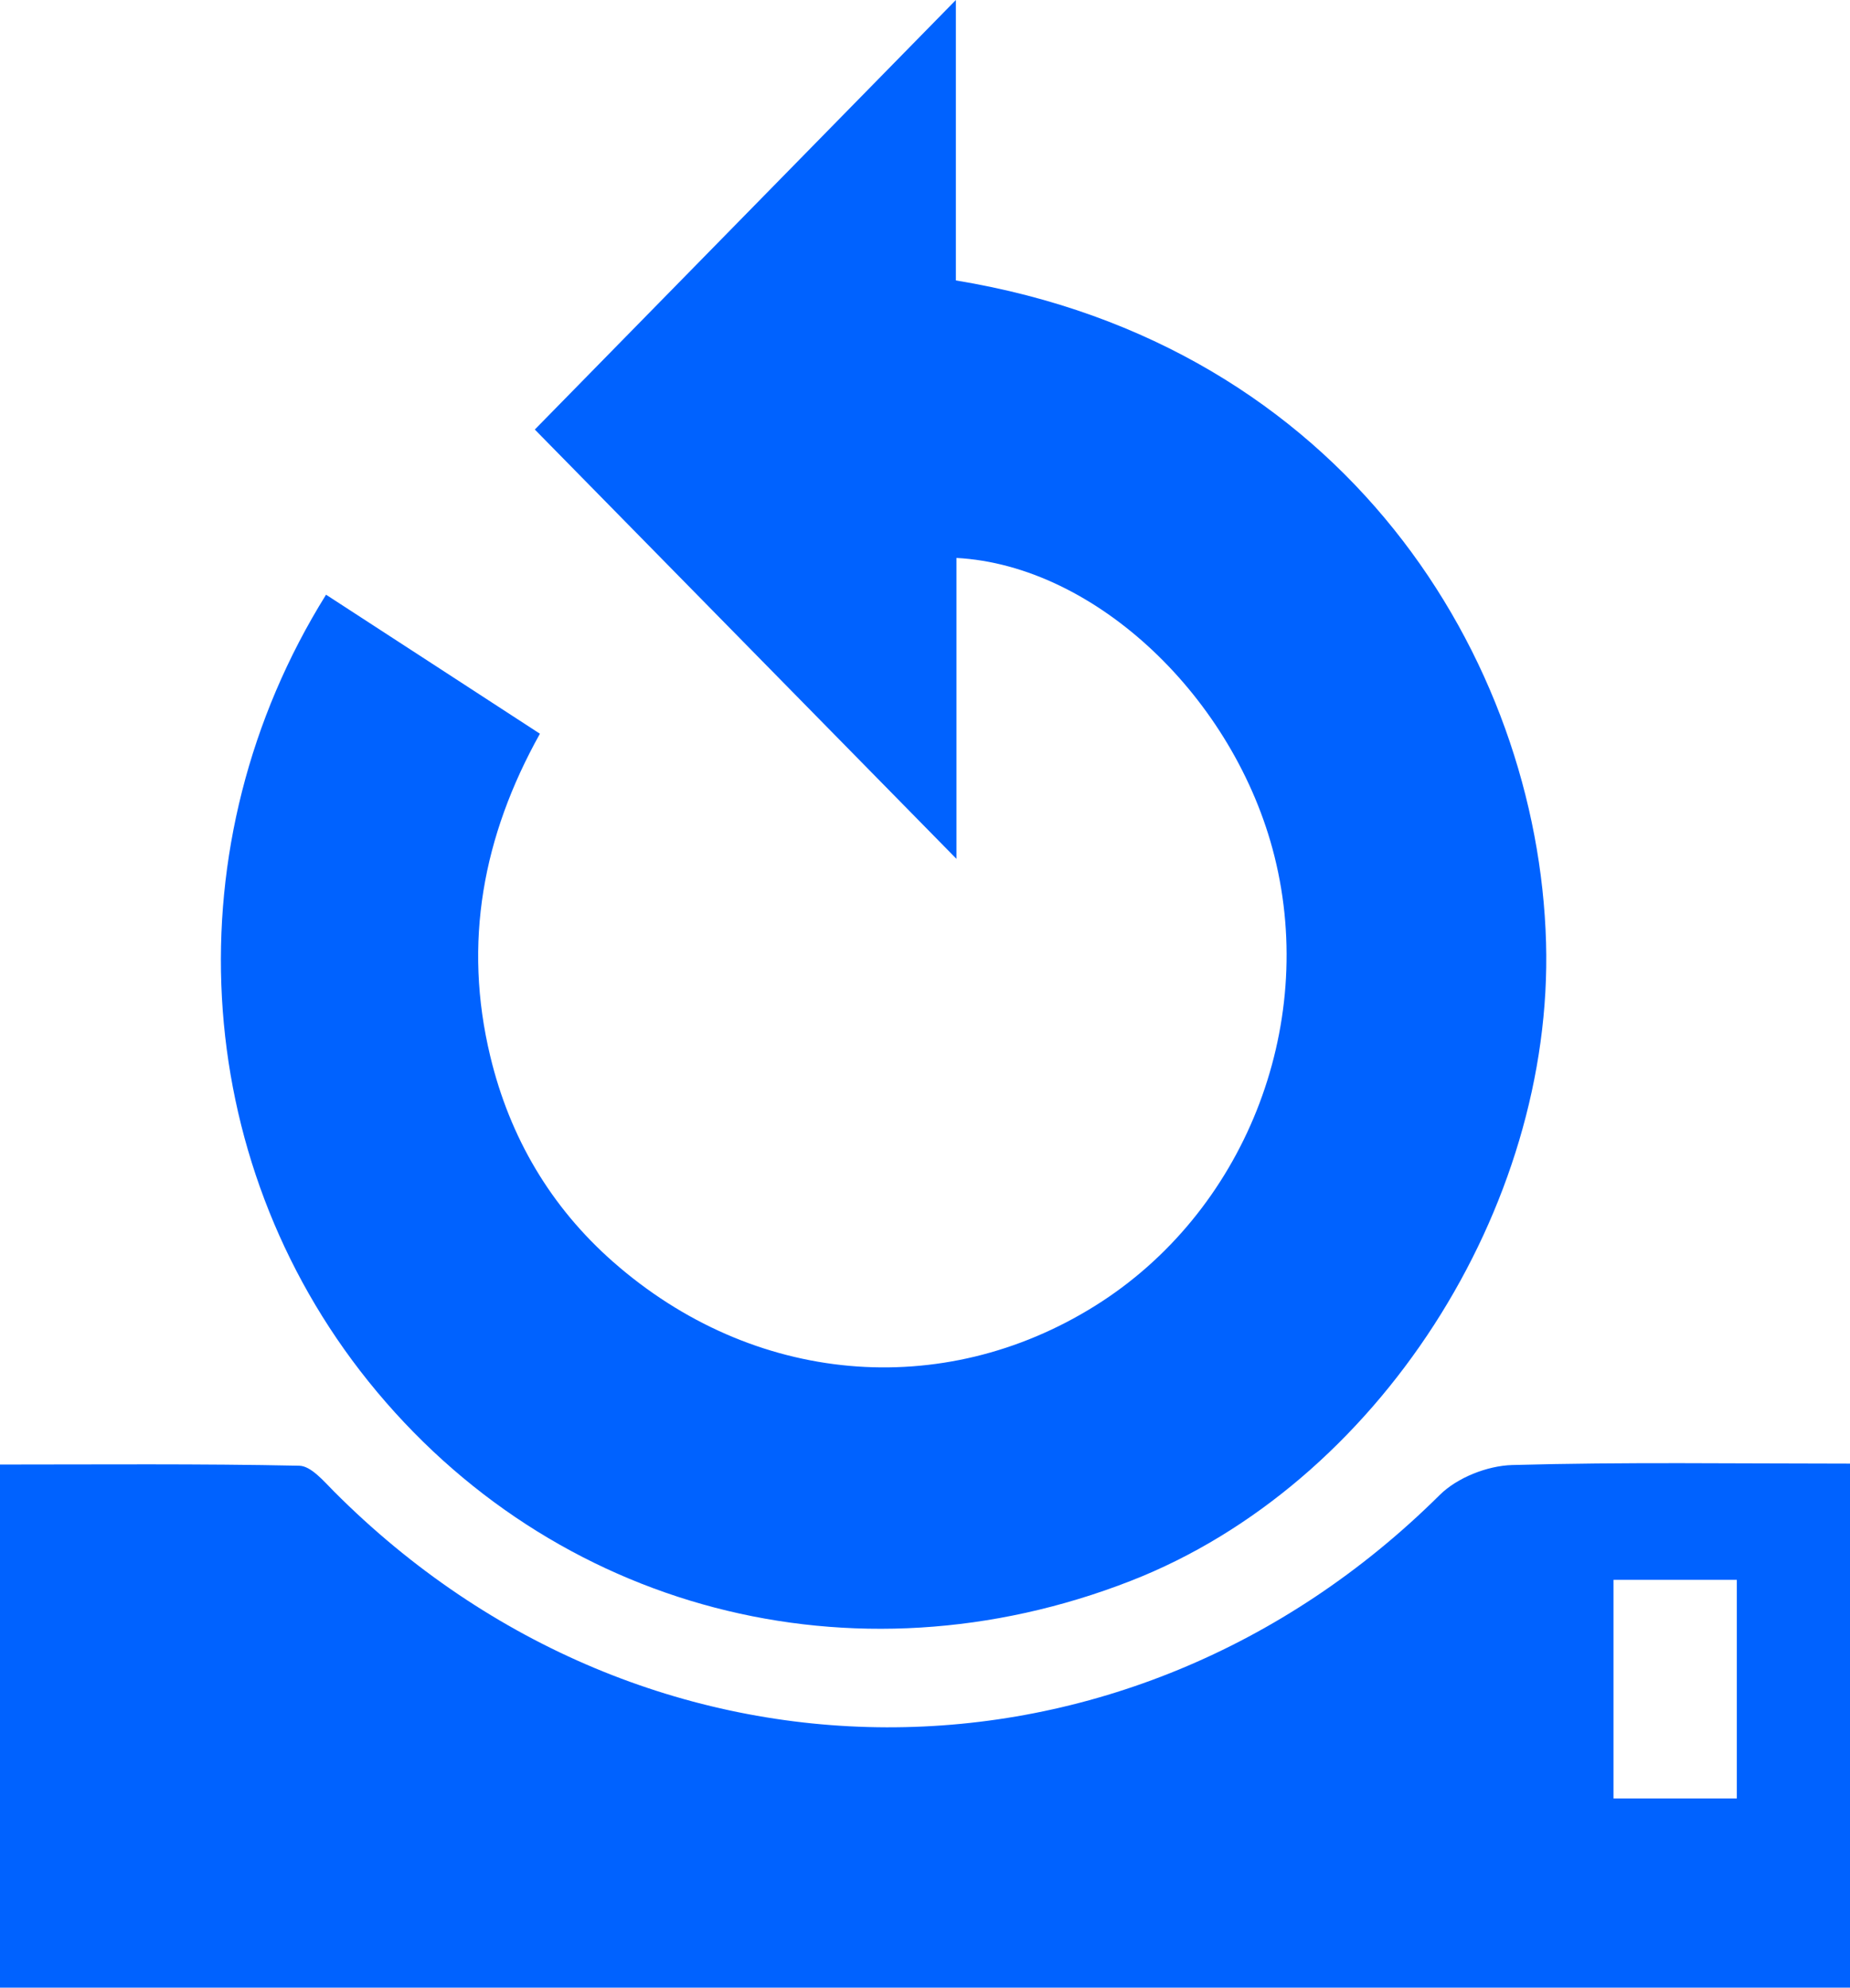 <svg width="67" height="72" viewBox="0 0 67 72" fill="none" xmlns="http://www.w3.org/2000/svg">
<path d="M11.808 21.542C14.414 23.237 16.948 24.88 19.554 26.578C17.485 30.285 16.767 34.154 17.755 38.259C18.462 41.21 19.952 43.726 22.202 45.706C27.271 50.169 34.124 50.763 39.665 47.298C45.04 43.939 47.713 37.235 46.156 31.016C44.724 25.296 39.687 20.482 34.639 20.21C34.639 22.071 34.639 23.924 34.639 25.781C34.639 27.635 34.639 29.488 34.639 31.11C29.51 25.883 24.352 20.634 19.369 15.559C24.224 10.607 29.41 5.314 34.618 0C34.618 3.276 34.618 6.737 34.618 10.158C48.712 12.478 55.7 23.881 55.992 34.14C56.265 43.747 49.917 53.764 40.952 57.264C30.911 61.185 20.009 58.332 13.344 50.039C6.857 41.963 6.192 30.556 11.808 21.542Z" fill="#0062FF"/>
<path d="M67 53.017C67 59.456 67 65.666 67 72C44.668 72 22.382 72 0 72C0 65.743 0 59.525 0 53.05C3.612 53.05 7.224 53.017 10.836 53.093C11.263 53.1 11.722 53.65 12.094 54.024C23.4 65.379 40.801 65.412 52.143 54.151C52.777 53.522 53.87 53.093 54.766 53.068C58.808 52.955 62.85 53.017 67 53.017ZM58.435 57.227C58.435 59.925 58.435 62.532 58.435 65.146C60.002 65.146 61.453 65.146 62.901 65.146C62.901 62.427 62.901 59.823 62.901 57.227C61.338 57.227 59.93 57.227 58.435 57.227Z" fill="#0062FF"/>
</svg>
